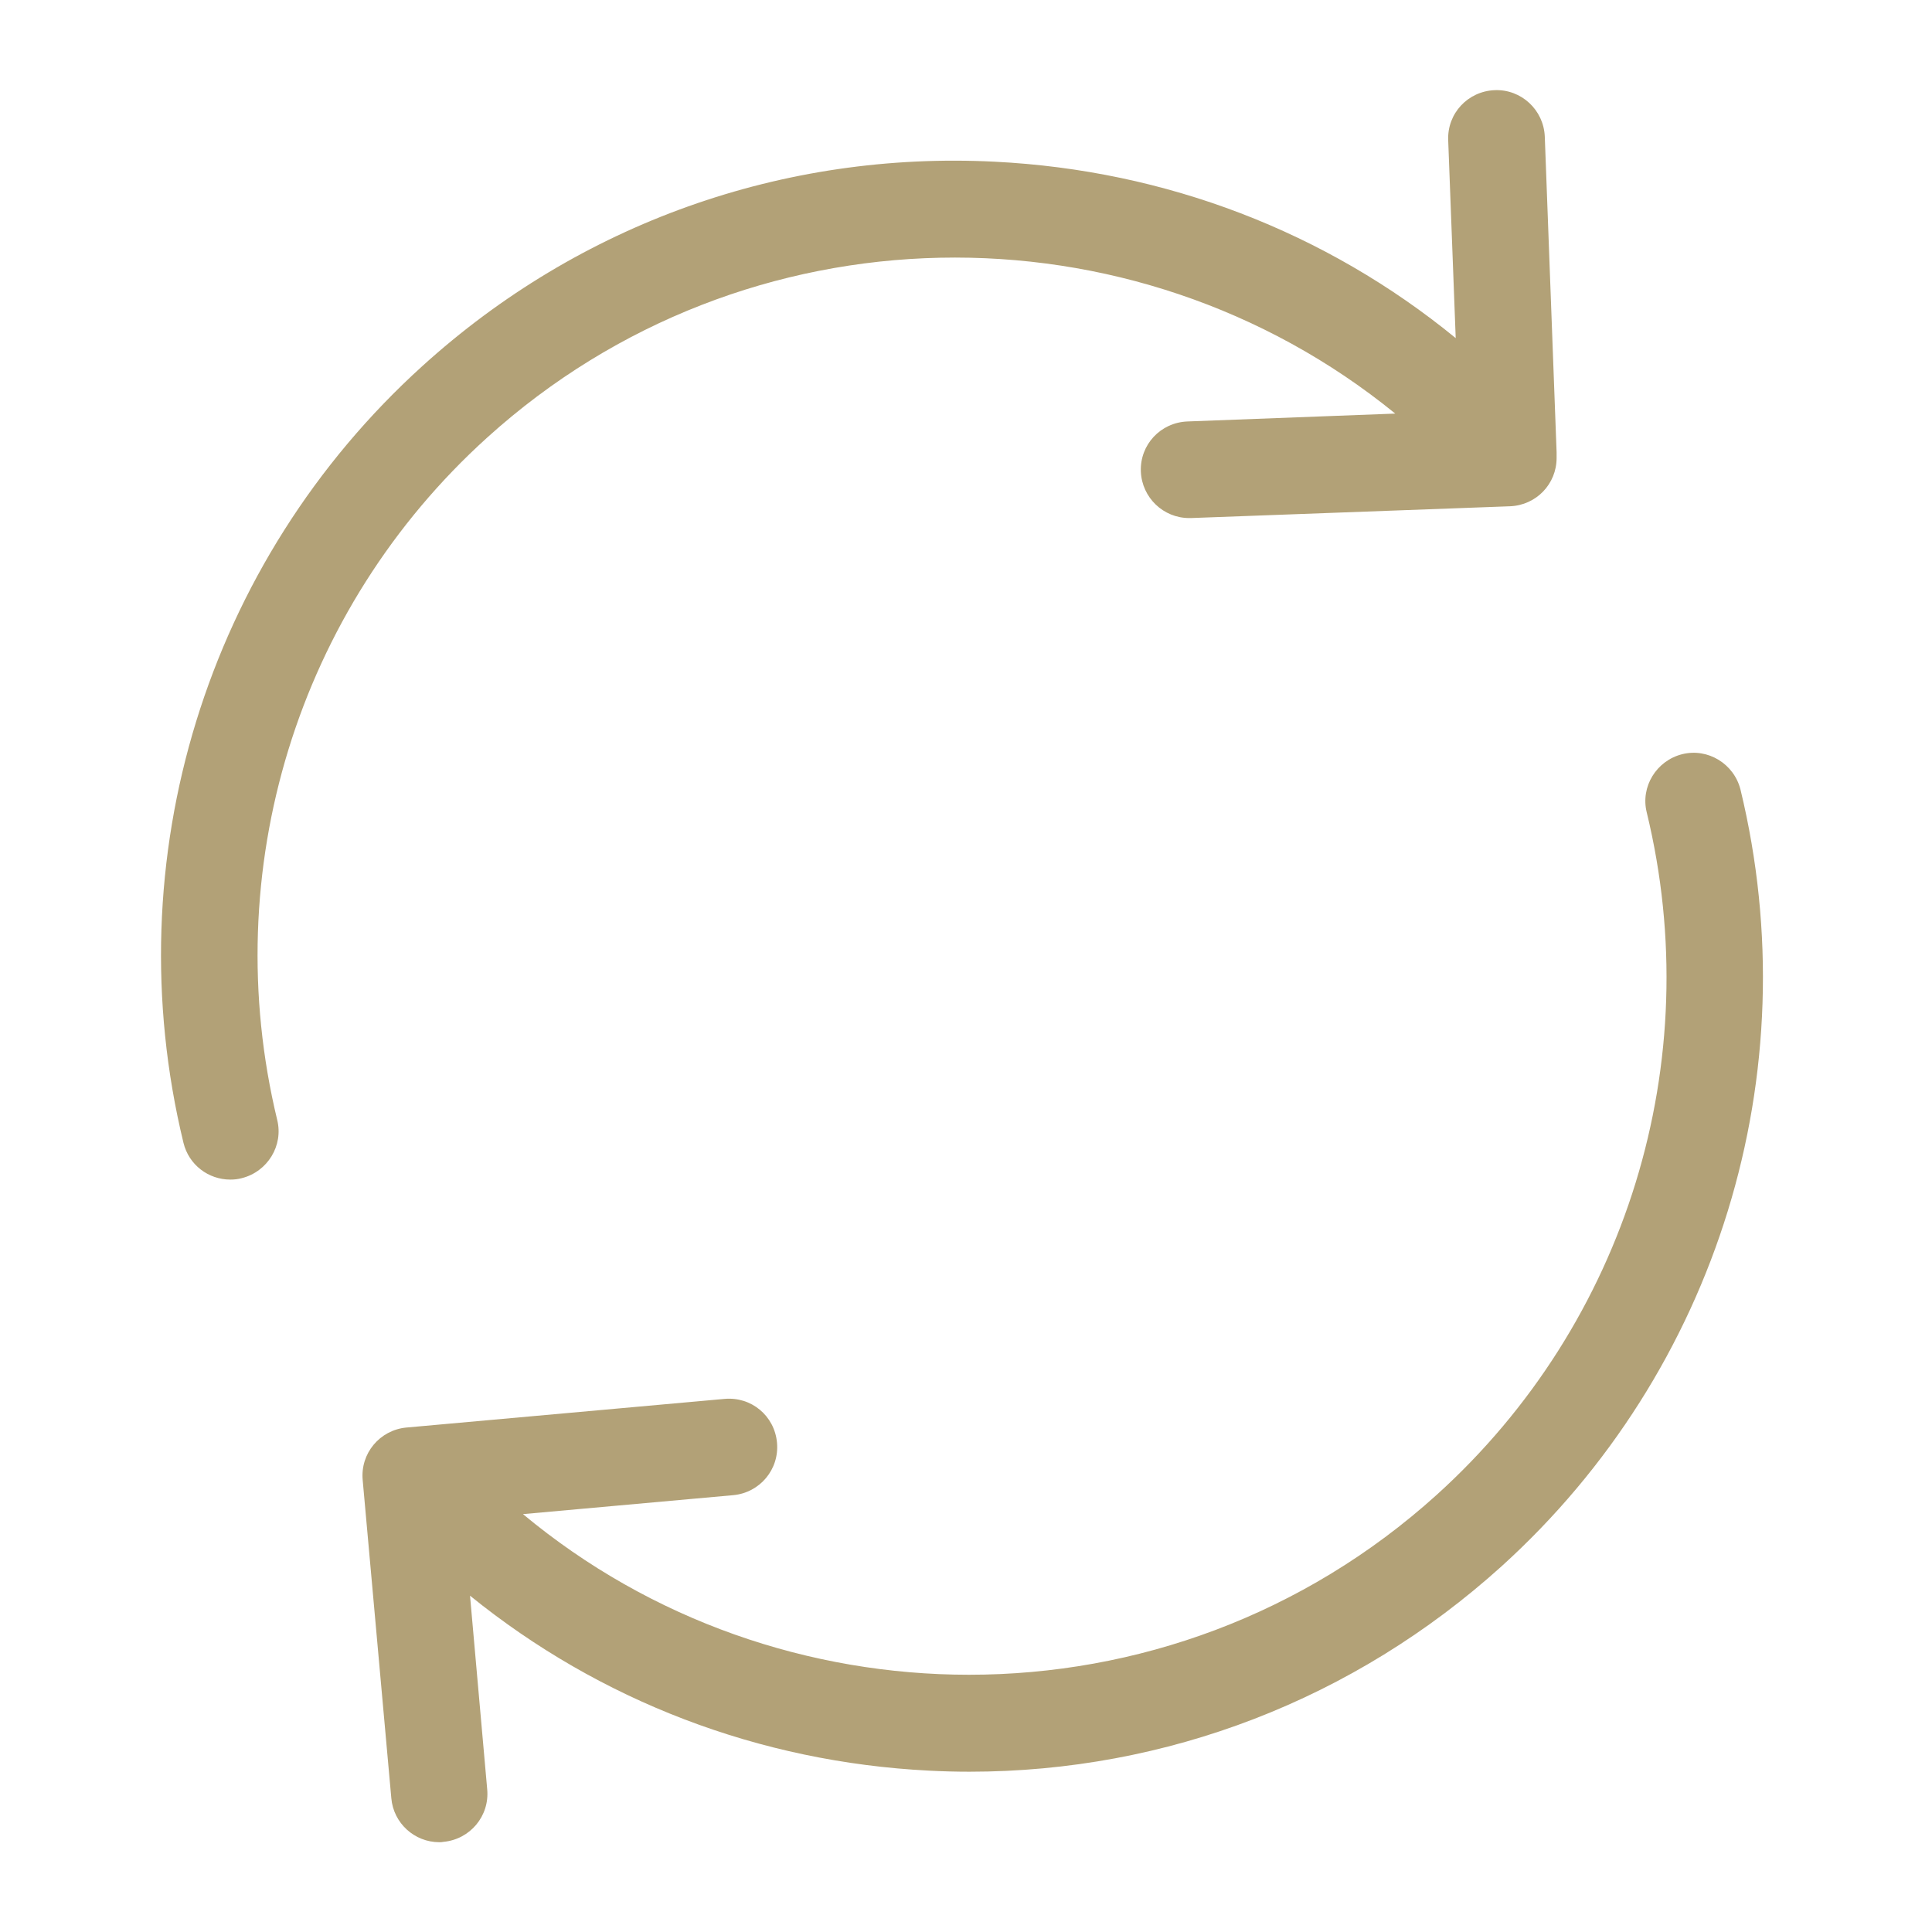 <?xml version="1.0" encoding="iso-8859-1"?>
<!-- Generator: Adobe Illustrator 22.1.0, SVG Export Plug-In . SVG Version: 6.00 Build 0)  -->
<svg version="1.1" id="&#x421;&#x43B;&#x43E;&#x439;_1"
	 xmlns="http://www.w3.org/2000/svg" xmlns:xlink="http://www.w3.org/1999/xlink" x="0px" y="0px" viewBox="0 0 432 432"
	 style="enable-background:new 0 0 432 432;" xml:space="preserve">
<path style="fill:#B2A177;" d="M108.938,97.839c57.839-52.321,144.402-53.118,203.042-5.36l-46.48,1.762
	c-6,0.238-10.641,5.199-10.402,11.199c0.242,5.84,5.043,10.399,10.8,10.399h0.399l71.363-2.637
	c5.84-0.242,10.399-4.961,10.399-10.801v-1.281l-2.641-70.559c-0.238-6-5.277-10.64-11.199-10.402
	c-6,0.242-10.641,5.199-10.399,11.199L325.5,75.6c-29.043-23.761-64.801-37.519-103.043-39.441
	c-47.359-2.399-92.879,13.84-128,45.68C46.141,125.6,25.66,192.159,41.02,255.518c1.199,4.961,5.597,8.242,10.48,8.242
	c0.879,0,1.68-0.082,2.559-0.32c5.761-1.441,9.359-7.281,7.921-13.039C48.539,194.721,66.457,136.241,108.938,97.839L108.938,97.839
	z M108.938,97.839"/>
<path style="fill:#B2A177;" d="M389.18,176.561c-1.442-5.761-7.282-9.359-13.039-7.922c-5.762,1.442-9.364,7.282-7.922,13.039
	c13.519,55.68-4.481,114.161-46.961,152.563c-29.84,26.961-67.278,40.238-104.559,40.238c-35.601,0-71.121-12.078-99.761-35.918
	l47.042-4.242c5.918-0.559,10.317-5.758,9.758-11.758c-0.558-6-5.758-10.32-11.758-9.761l-71.121,6.402
	c-5.921,0.558-10.32,5.758-9.761,11.758l6.402,71.121c0.48,5.597,5.199,9.84,10.719,9.84c0.32,0,0.64,0,0.961-0.082
	c5.918-0.559,10.32-5.758,9.758-11.758l-3.84-43.281c29.043,23.519,64.64,37.199,102.64,39.121c3.039,0.16,6.082,0.238,9.039,0.238
	c44.082,0,86-16.16,118.961-45.918C384.059,306.479,404.539,239.999,389.18,176.561L389.18,176.561z M389.18,176.561"/>
</svg>
